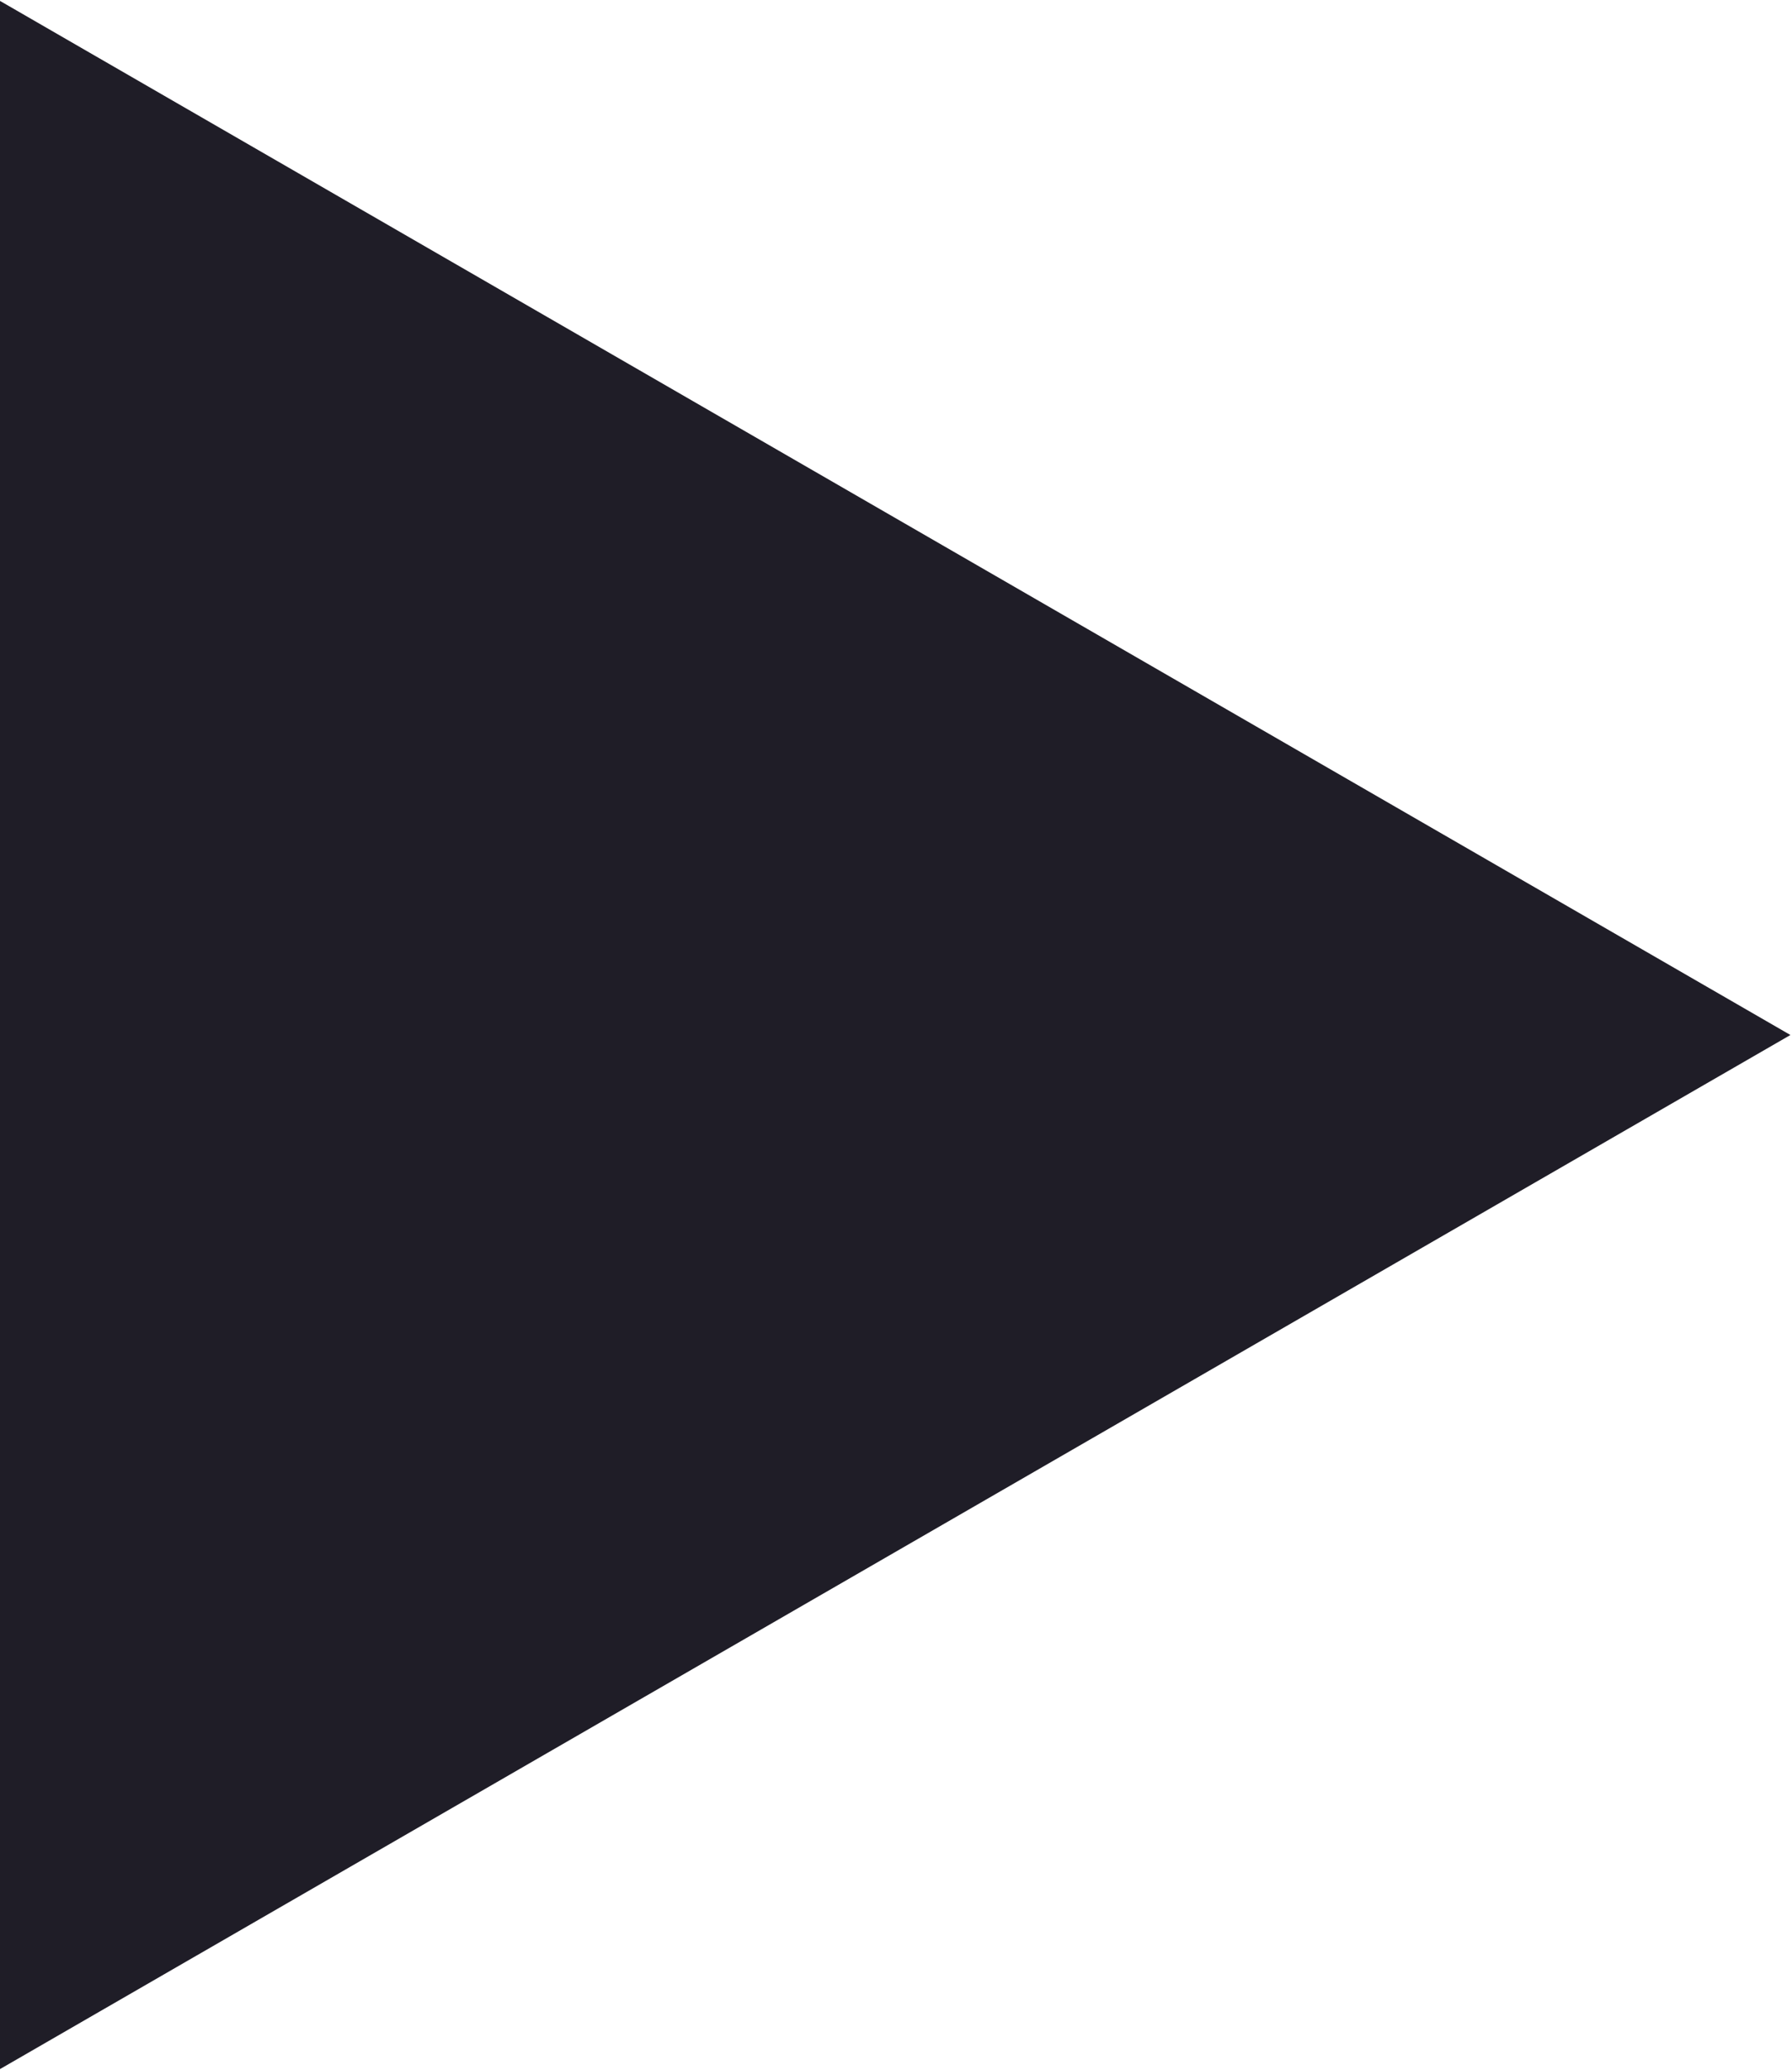 <svg xmlns="http://www.w3.org/2000/svg" width="12.5" height="14.44" viewBox="0 0 12.5 14.44">
  <defs>
    <style>
      .cls-1 {
        fill: #1f1d27;
        fill-rule: evenodd;
      }
    </style>
  </defs>
  <path id="Многоугольник_1" data-name="Многоугольник 1" class="cls-1" d="M733.333,2211l-12.5,7.22v-14.44Z" transform="translate(-720.844 -2203.78)"/>
</svg>
